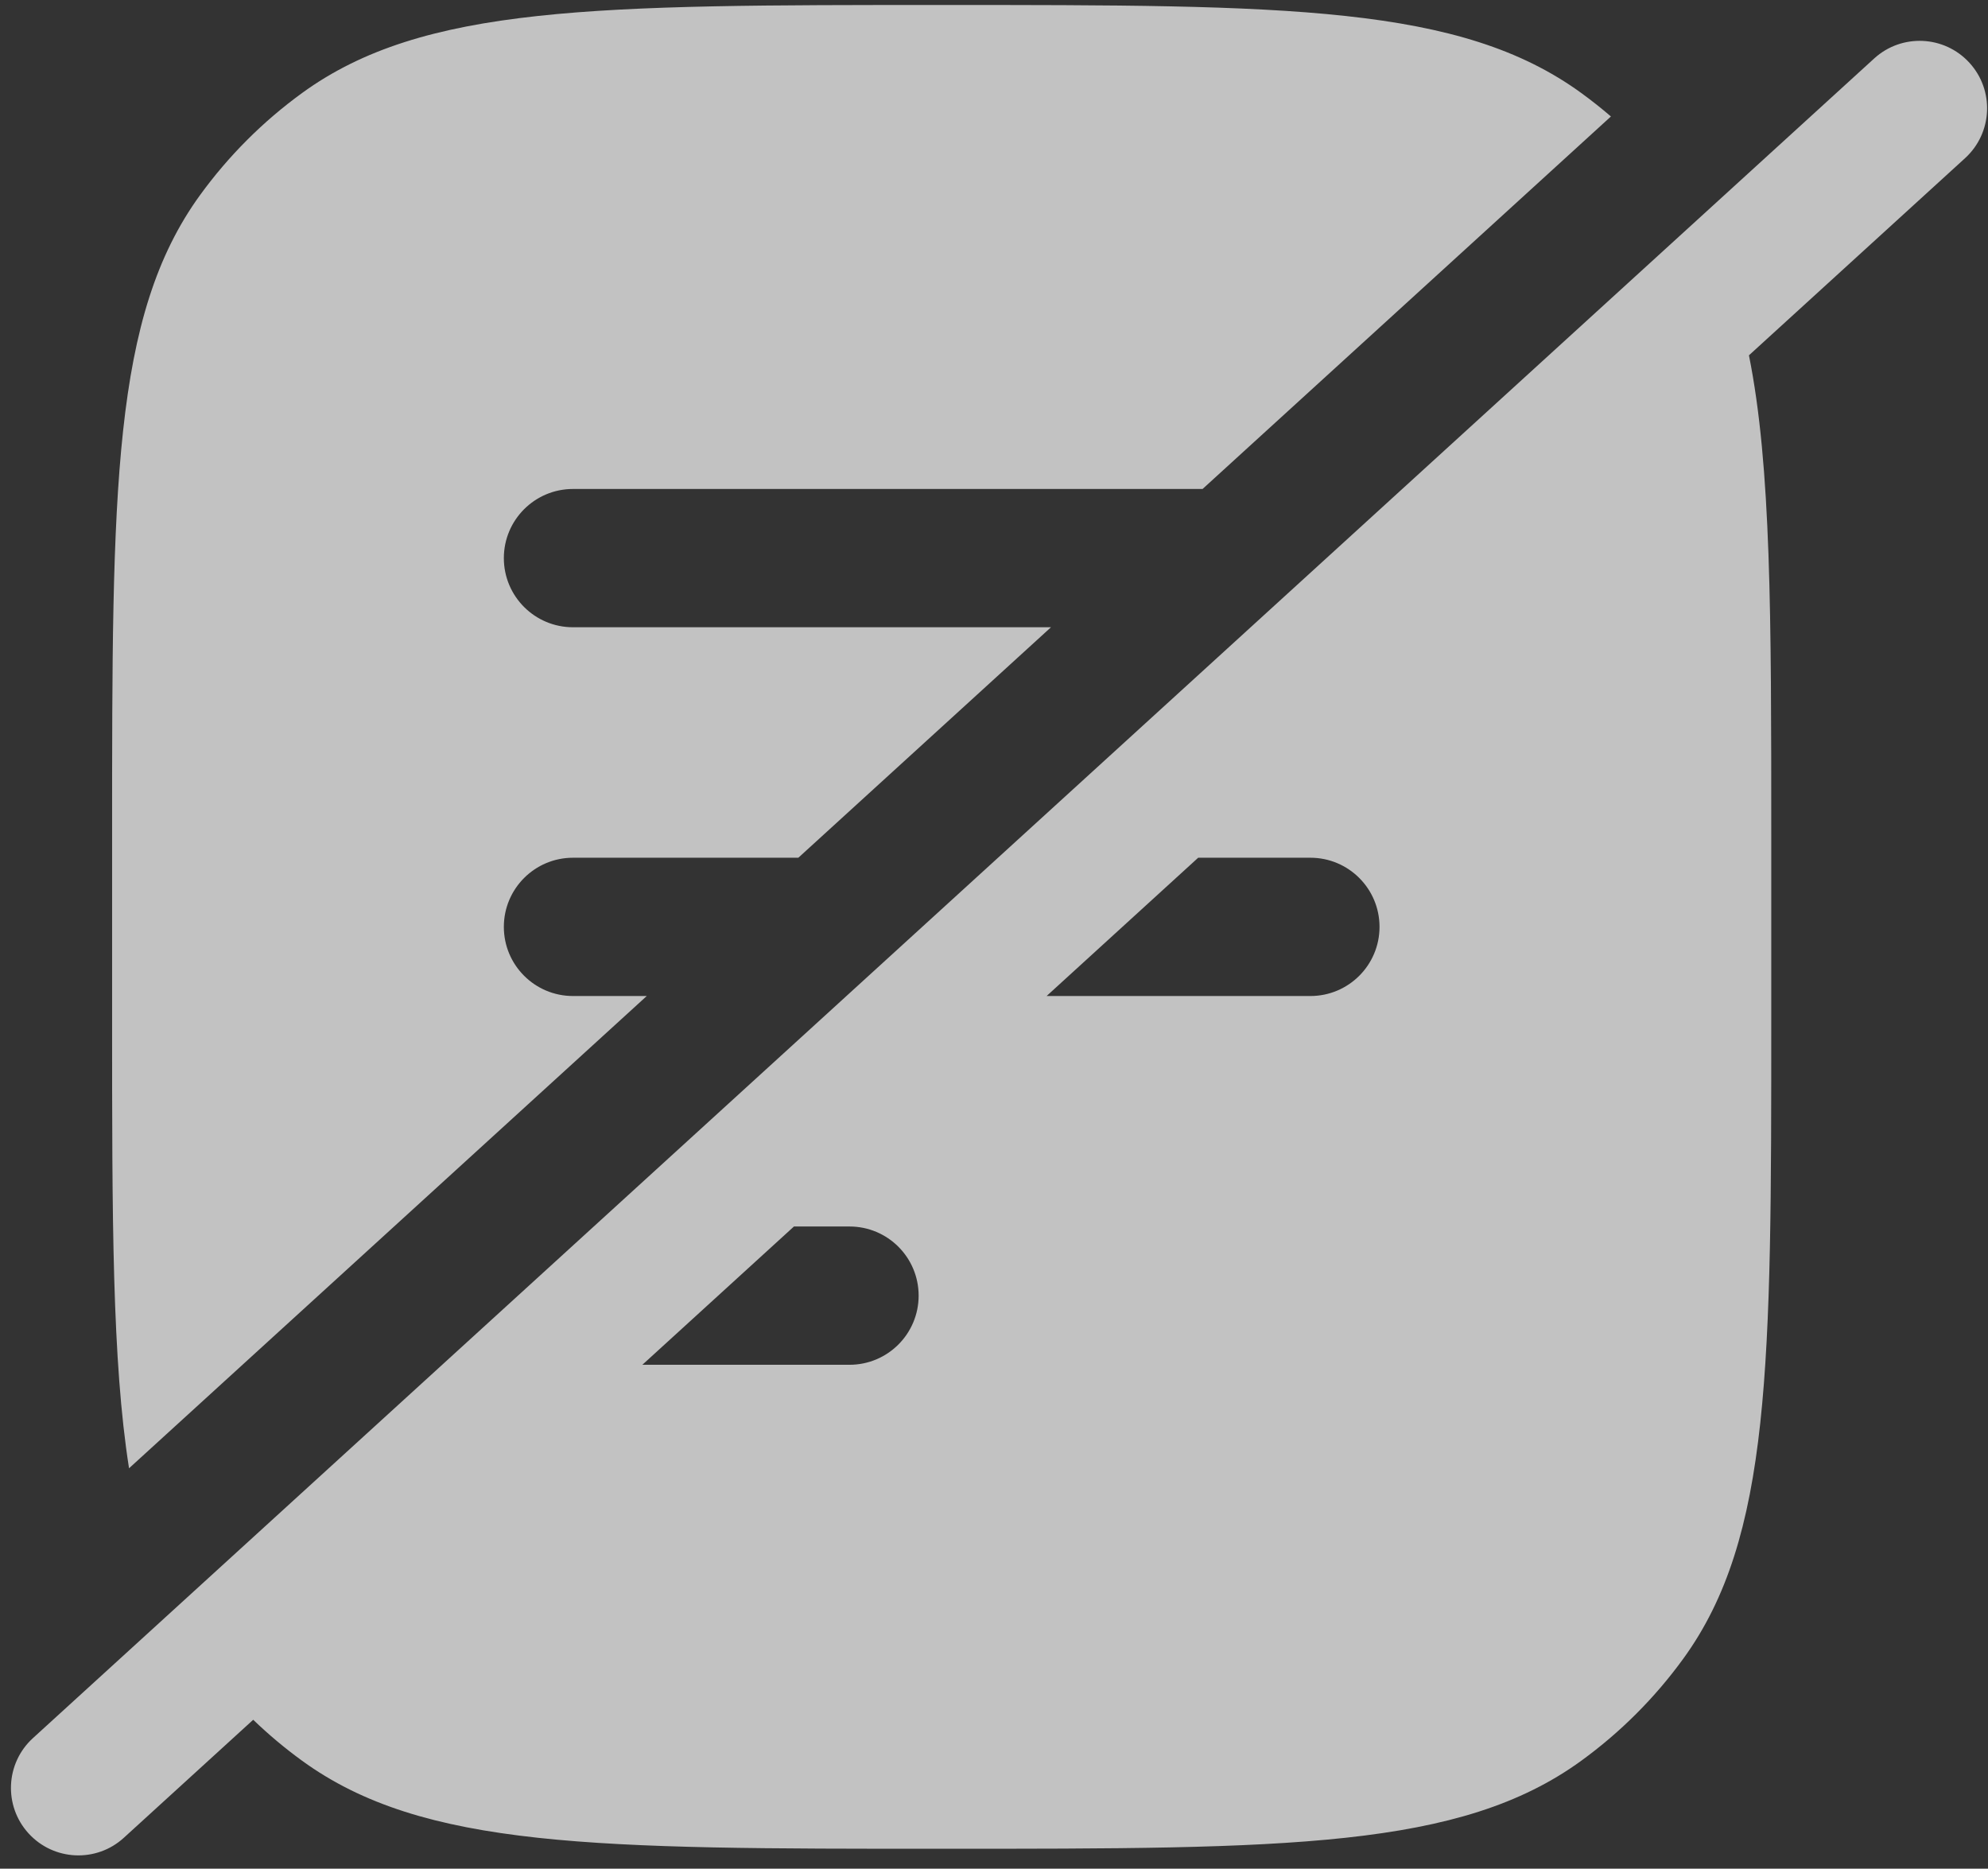 <svg width="133" height="125" viewBox="0 0 133 125" fill="none" xmlns="http://www.w3.org/2000/svg">
<rect x="0" y="0" width="133" height="125" fill="#333333" stroke="none"/>
<path opacity="0.7" fill-rule="evenodd" clip-rule="evenodd" d="M105.79 6.222C106.473 6.718 107.134 7.242 107.773 7.791L80.454 32.708H38.333C35.779 32.708 33.708 34.779 33.708 37.333C33.708 39.888 35.779 41.958 38.333 41.958H70.312L53.41 57.375H38.333C35.779 57.375 33.708 59.446 33.708 62C33.708 64.554 35.779 66.625 38.333 66.625H43.268L8.633 98.215C7.5 91.013 7.5 81.516 7.5 68.167V55.833C7.5 32.71 7.5 21.148 13.389 13.043C15.29 10.426 17.592 8.124 20.21 6.222C28.315 0.333 39.877 0.333 63 0.333C86.123 0.333 97.685 0.333 105.79 6.222ZM80.16 57.375L70.019 66.625H87.667C90.221 66.625 92.292 64.554 92.292 62C92.292 59.446 90.221 57.375 87.667 57.375H80.16ZM53.116 82.042L42.975 91.292H56.833C59.388 91.292 61.458 89.221 61.458 86.667C61.458 84.112 59.388 82.042 56.833 82.042H53.116ZM16.94 115.037L8.285 122.931C6.444 124.611 3.59 124.479 1.911 122.638C0.232 120.797 0.363 117.943 2.204 116.264L125.387 3.91C127.228 2.231 130.082 2.362 131.761 4.203C133.441 6.044 133.309 8.898 131.468 10.578L117.007 23.768C118.5 31.195 118.5 41.198 118.5 55.833V68.167C118.5 91.29 118.5 102.852 112.611 110.957C110.71 113.574 108.408 115.876 105.79 117.778C97.685 123.667 86.123 123.667 63 123.667C39.877 123.667 28.315 123.667 20.21 117.778C19.056 116.94 17.964 116.024 16.94 115.037Z" fill="white"/>
</svg>
